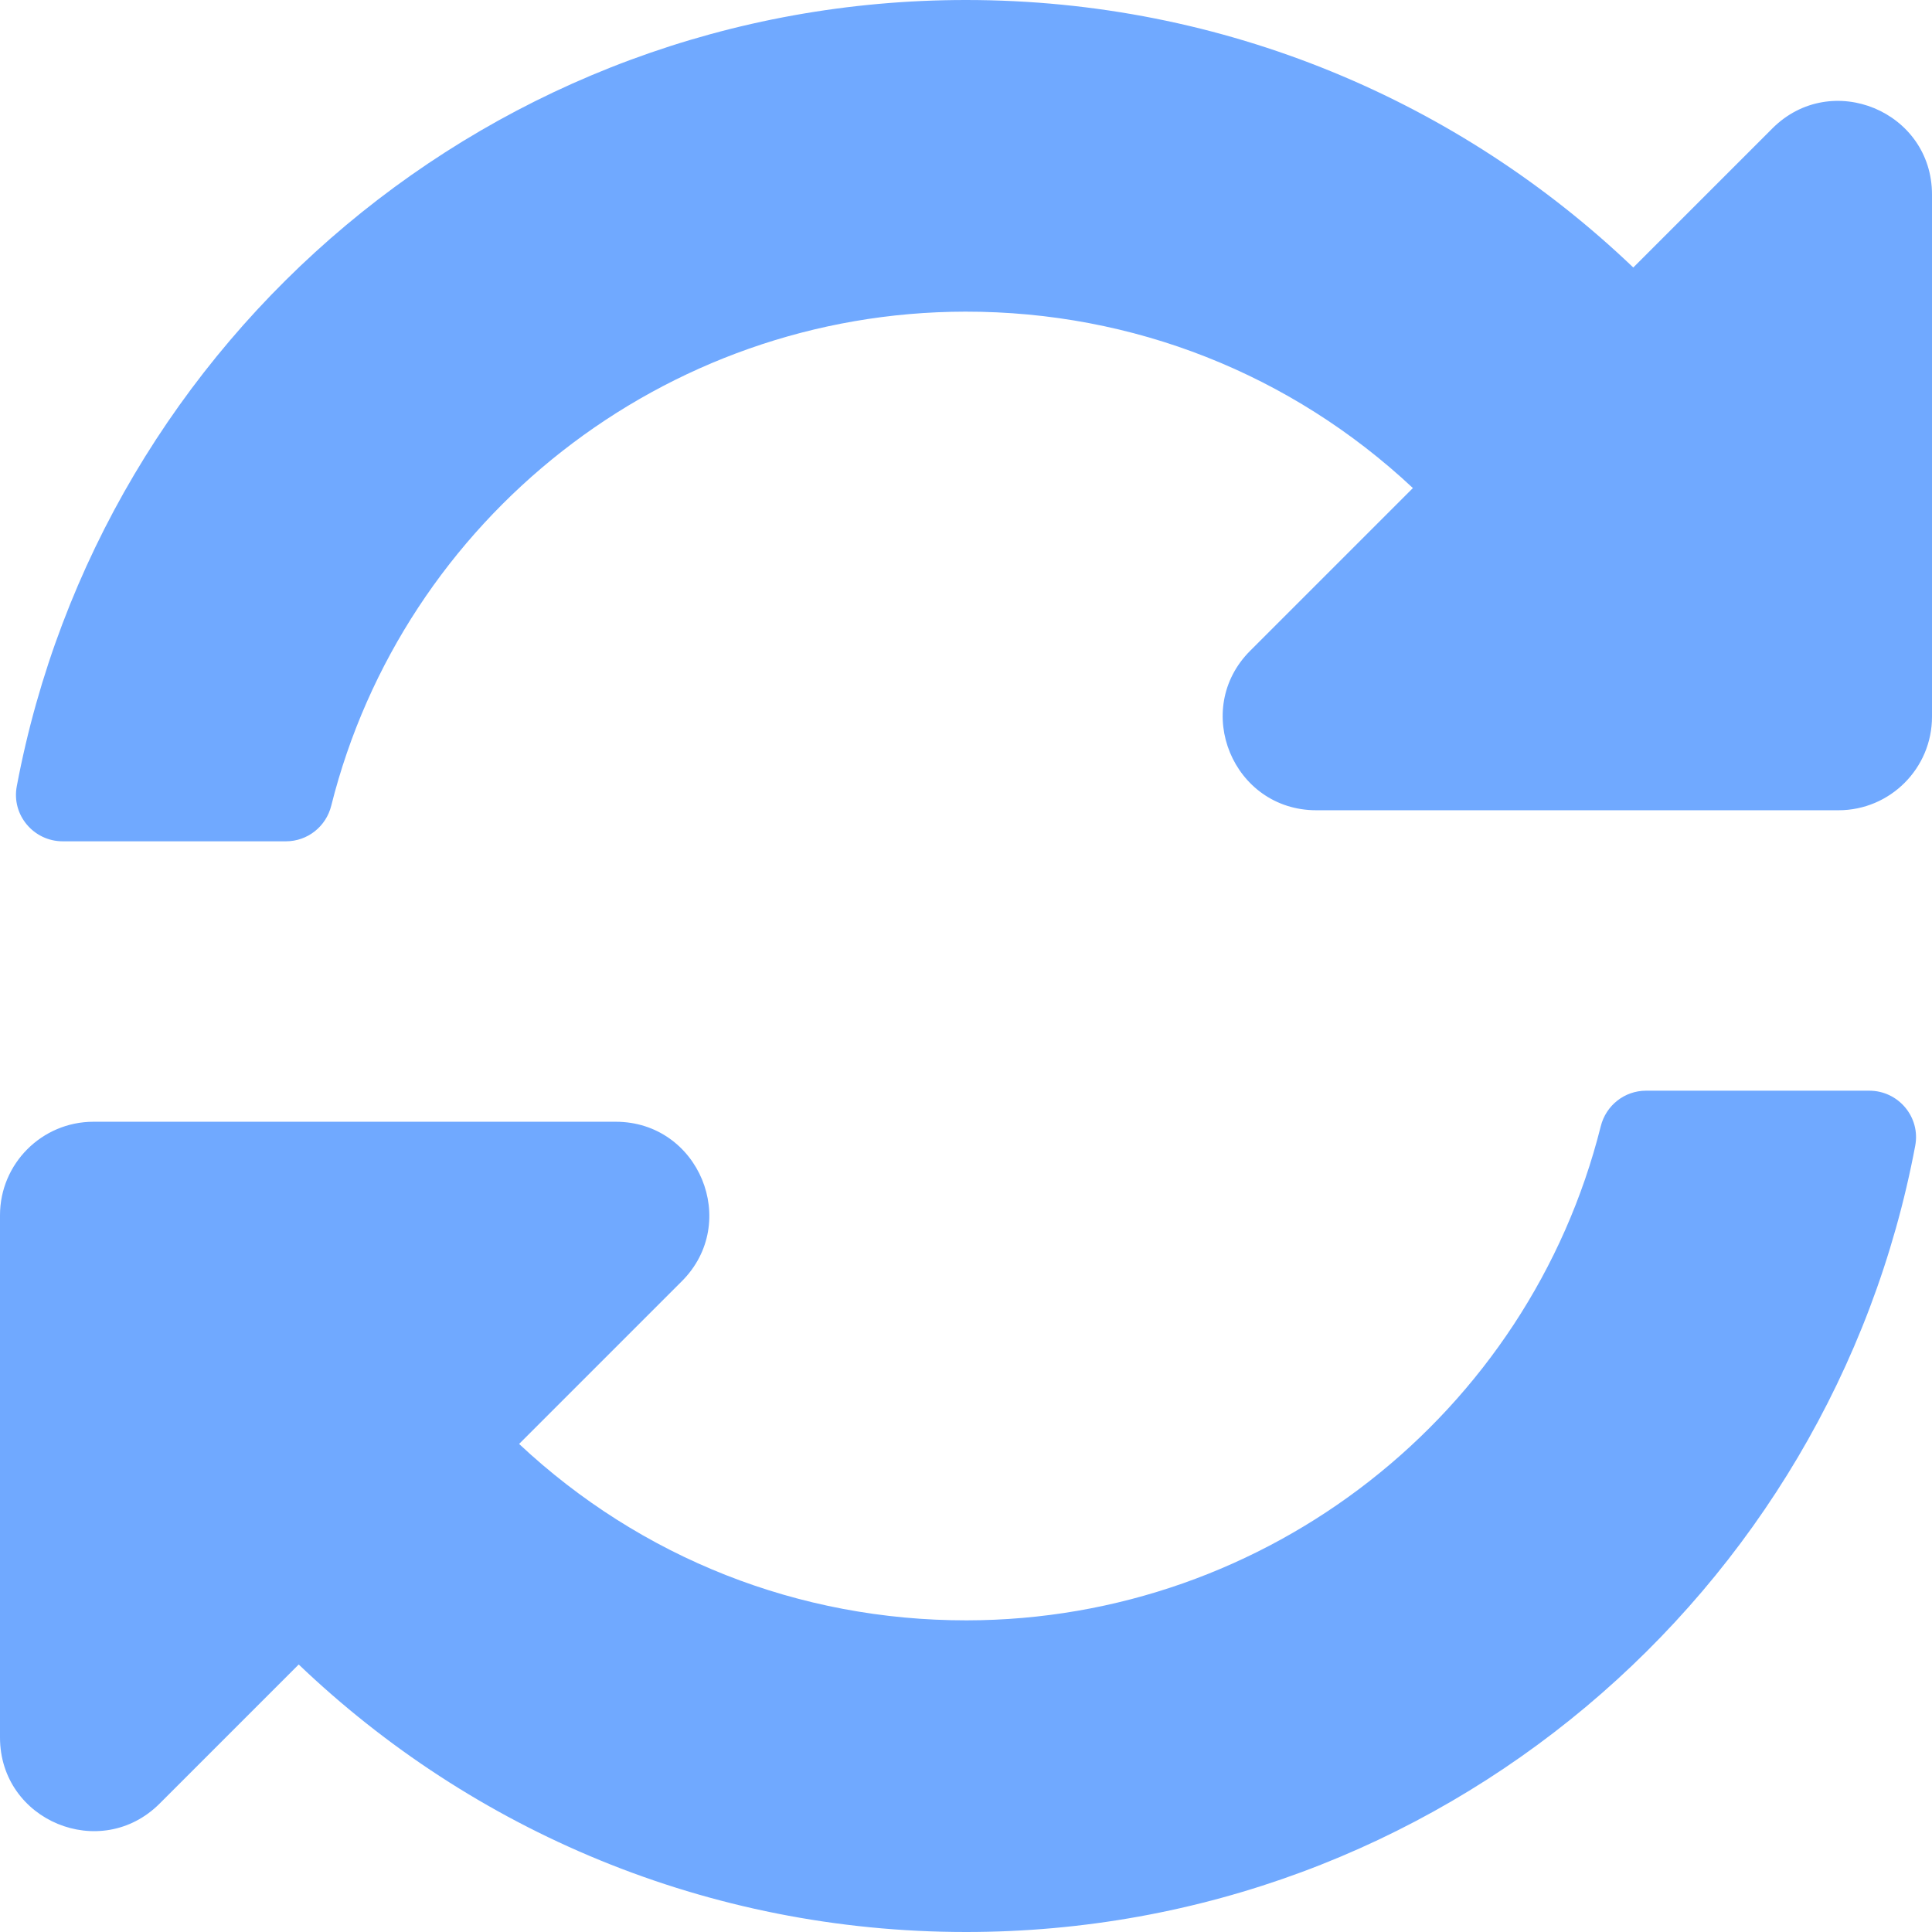 <svg width="13" height="13" viewBox="0 0 13 13" fill="none" xmlns="http://www.w3.org/2000/svg">
<path d="M9.507 3.284C8.687 2.516 7.624 2.096 6.496 2.097C4.466 2.099 2.713 3.491 2.229 5.421C2.194 5.562 2.069 5.661 1.924 5.661H0.422C0.226 5.661 0.076 5.483 0.113 5.29C0.68 2.278 3.324 0 6.5 0C8.242 0 9.823 0.685 10.99 1.8L11.926 0.864C12.322 0.468 13 0.749 13 1.309V4.823C13 5.17 12.718 5.452 12.371 5.452H8.857C8.297 5.452 8.016 4.774 8.413 4.378L9.507 3.284ZM0.629 7.548H4.143C4.703 7.548 4.984 8.226 4.587 8.622L3.493 9.716C4.313 10.484 5.376 10.904 6.504 10.903C8.533 10.901 10.287 9.51 10.771 7.579C10.806 7.438 10.931 7.339 11.076 7.339H12.578C12.774 7.339 12.924 7.517 12.887 7.71C12.32 10.722 9.676 13 6.5 13C4.758 13 3.177 12.315 2.01 11.2L1.074 12.136C0.678 12.532 0 12.252 0 11.691V8.177C0 7.83 0.282 7.548 0.629 7.548Z" fill="#70A9FF"/>
</svg>

